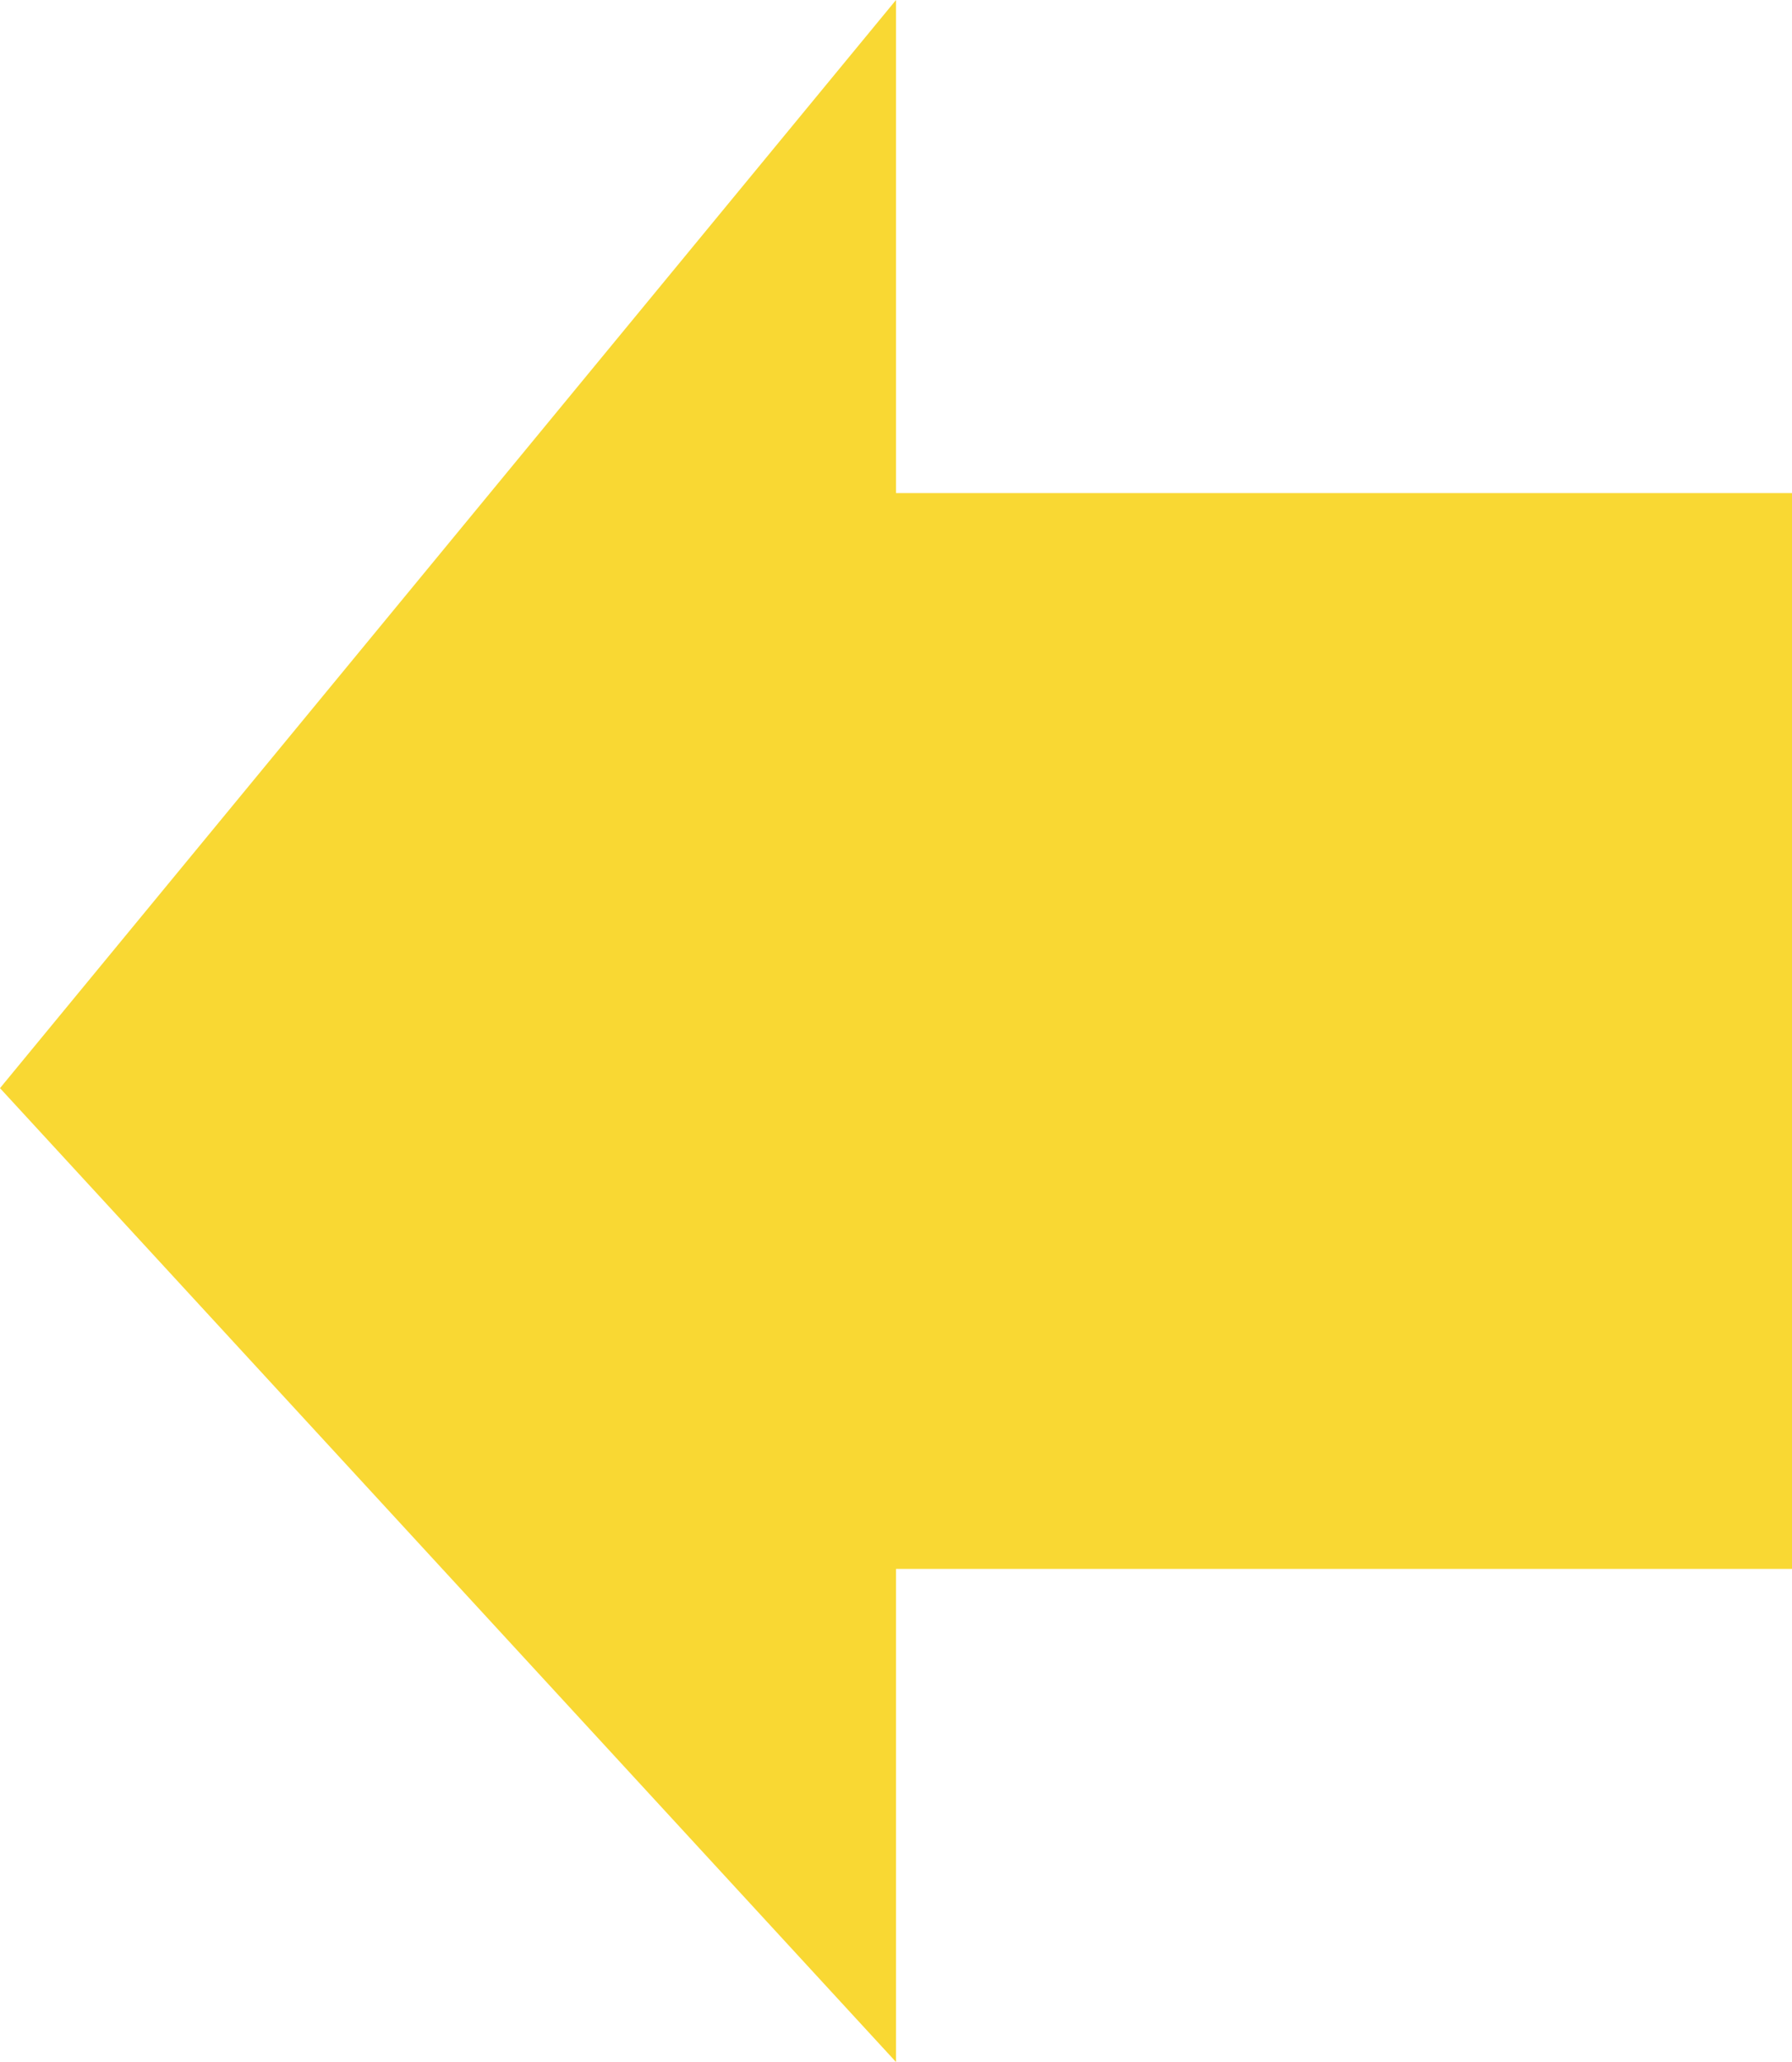 <svg width="40" height="46" viewBox="0 0 40 46" fill="none" xmlns="http://www.w3.org/2000/svg">
<rect x="40" y="35" width="20" height="24" transform="rotate(-180 40 35)" fill="#F9D833"/>
<path d="M20 -3.8147e-06L20 46L1.89928e-06 24.275L20 -3.8147e-06Z" fill="#F9D833"/>
</svg>
